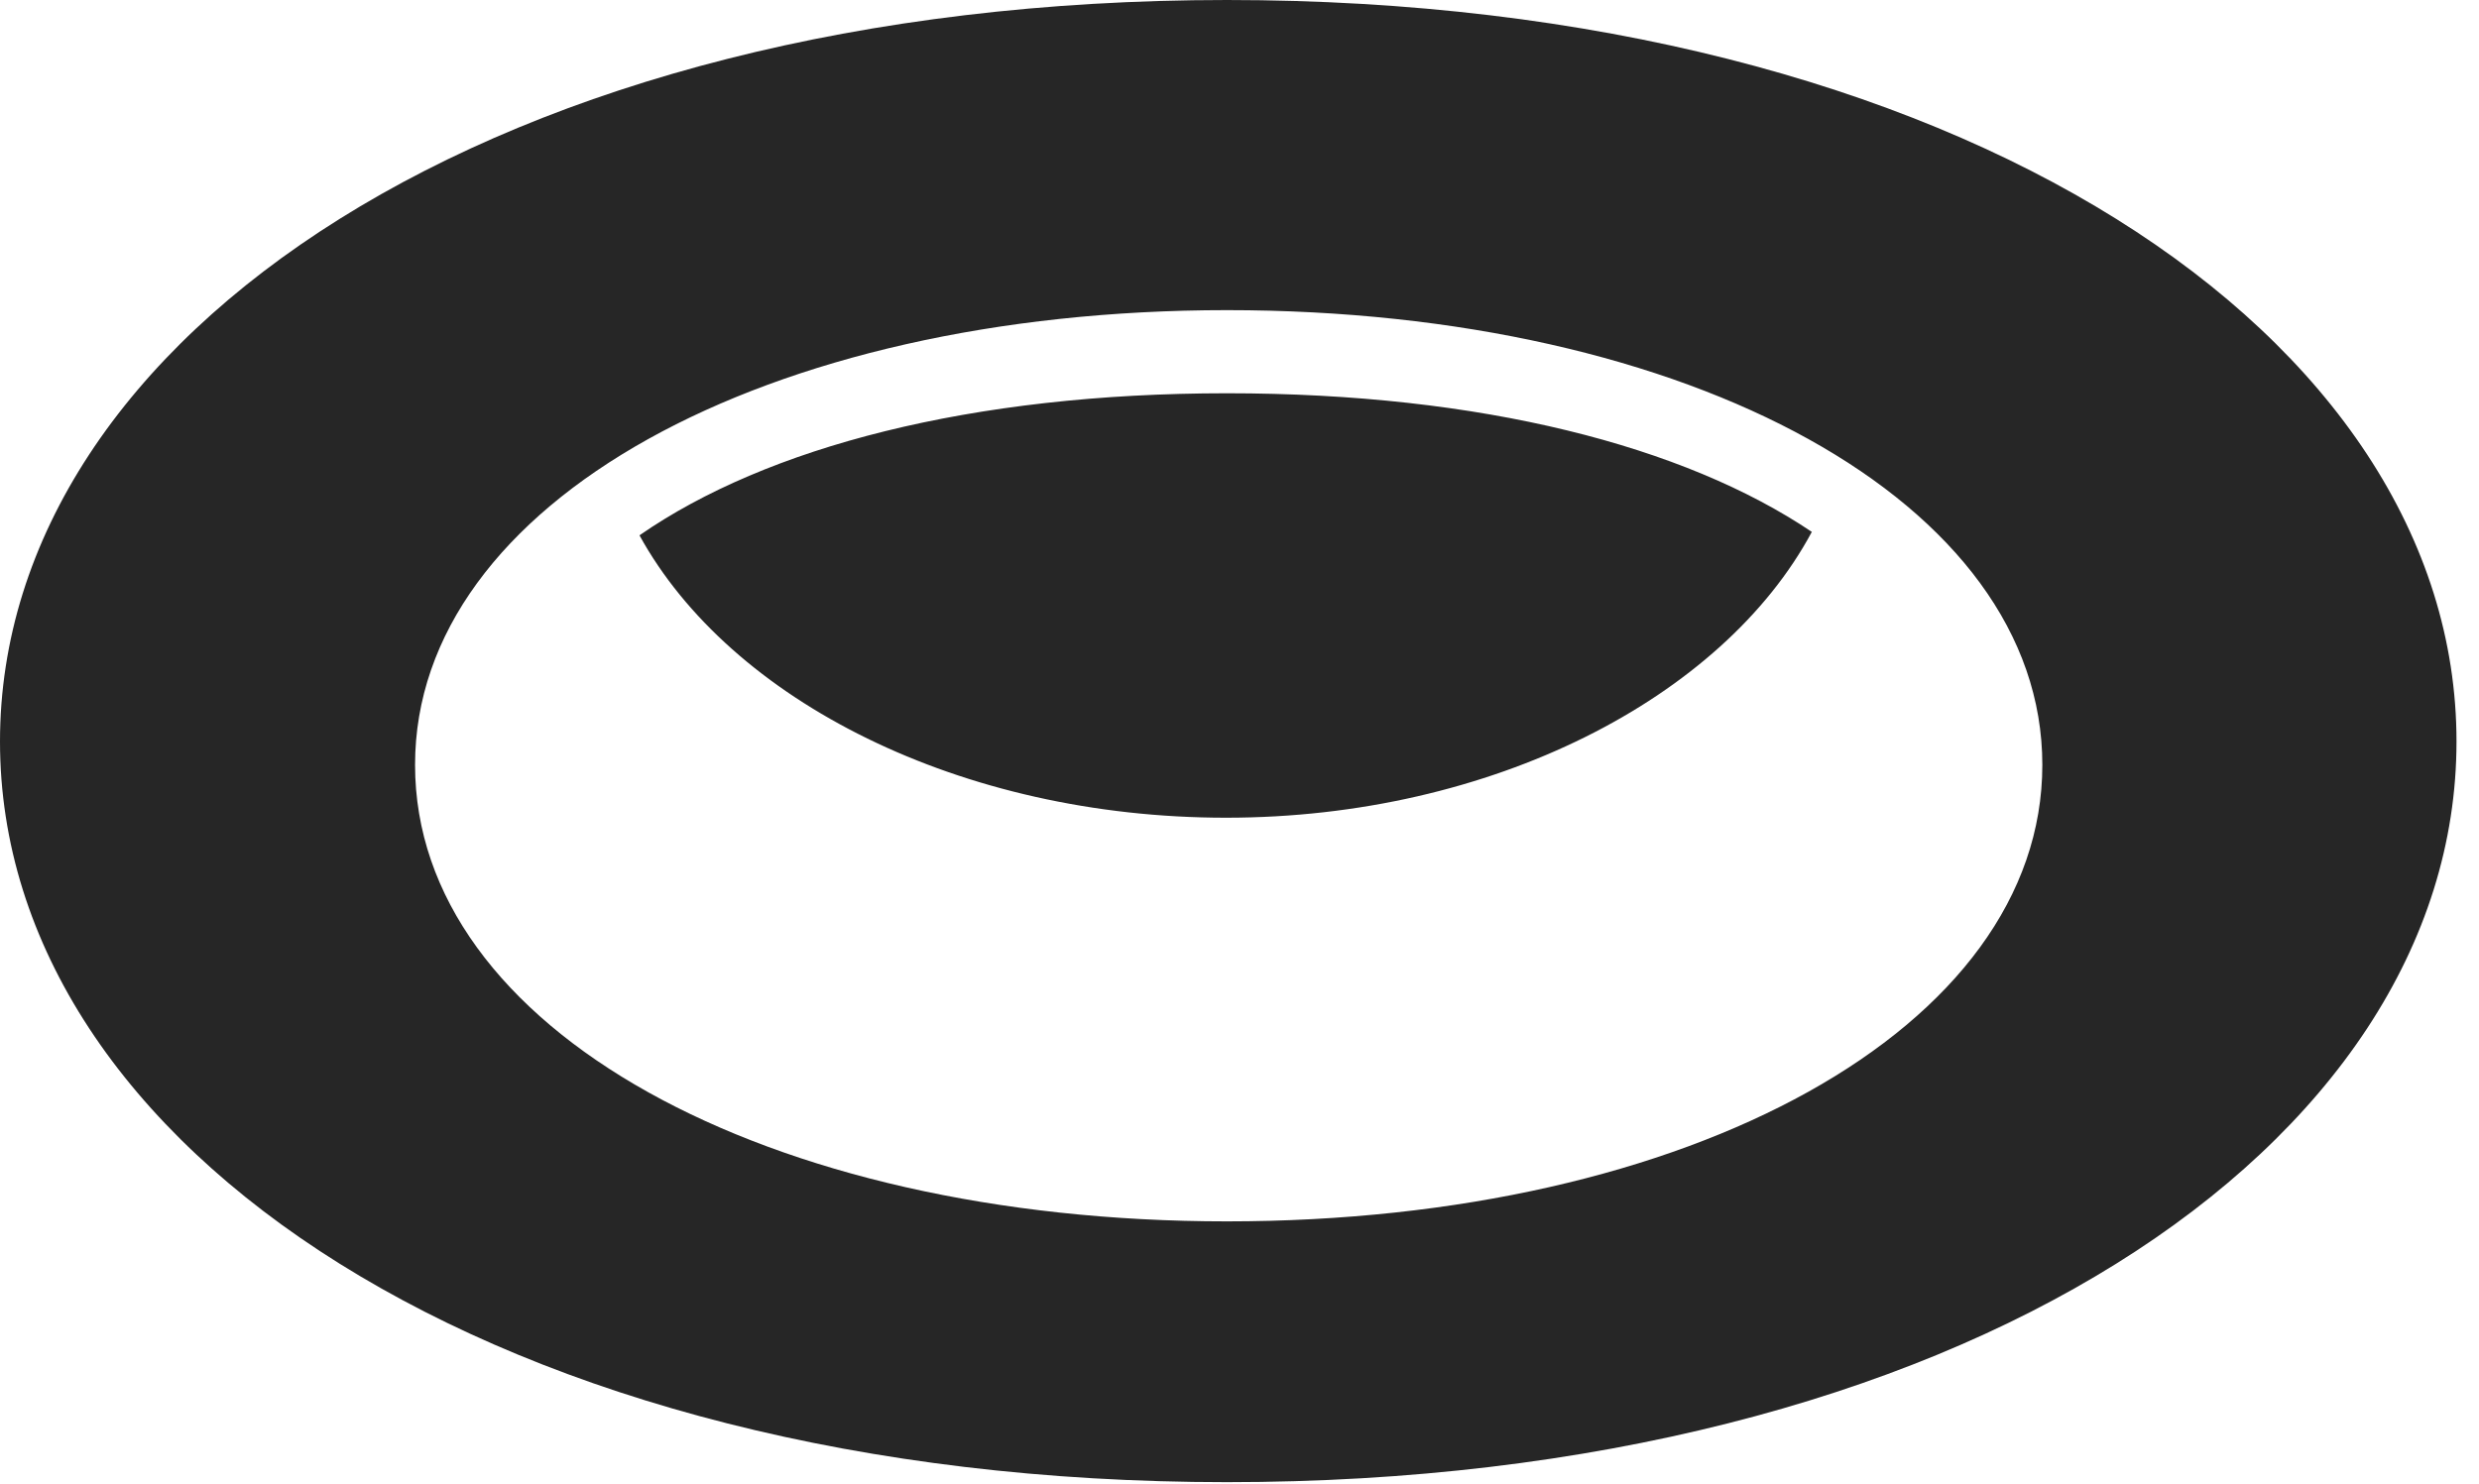 <?xml version="1.0" encoding="UTF-8"?>
<!--Generator: Apple Native CoreSVG 326-->
<!DOCTYPE svg
PUBLIC "-//W3C//DTD SVG 1.1//EN"
       "http://www.w3.org/Graphics/SVG/1.1/DTD/svg11.dtd">
<svg version="1.1" xmlns="http://www.w3.org/2000/svg" xmlns:xlink="http://www.w3.org/1999/xlink" viewBox="0 0 39.115 23.42">
 <g>
  <rect height="23.42" opacity="0" width="39.115" x="0" y="0"/>
  <path d="M19.359 23.393C30.898 23.393 38.76 18.102 38.76 11.703C38.76 5.305 30.898 0 19.359 0C7.848 0 0 5.305 0 11.703C0 18.102 7.848 23.393 19.359 23.393ZM19.359 19.277C12.086 19.277 6.549 16.242 6.549 12.072C6.549 7.93 12.086 4.895 19.359 4.895C26.674 4.895 32.225 7.93 32.225 12.072C32.225 16.229 26.66 19.277 19.359 19.277ZM19.346 12.906C23.529 12.906 27.18 11.02 28.588 8.395C26.578 7.041 23.379 6.207 19.359 6.207C15.326 6.207 12.1 7.055 10.09 8.449C11.525 11.06 15.162 12.906 19.346 12.906Z" fill="black" fill-opacity="0.85"/>
 </g>
</svg>

